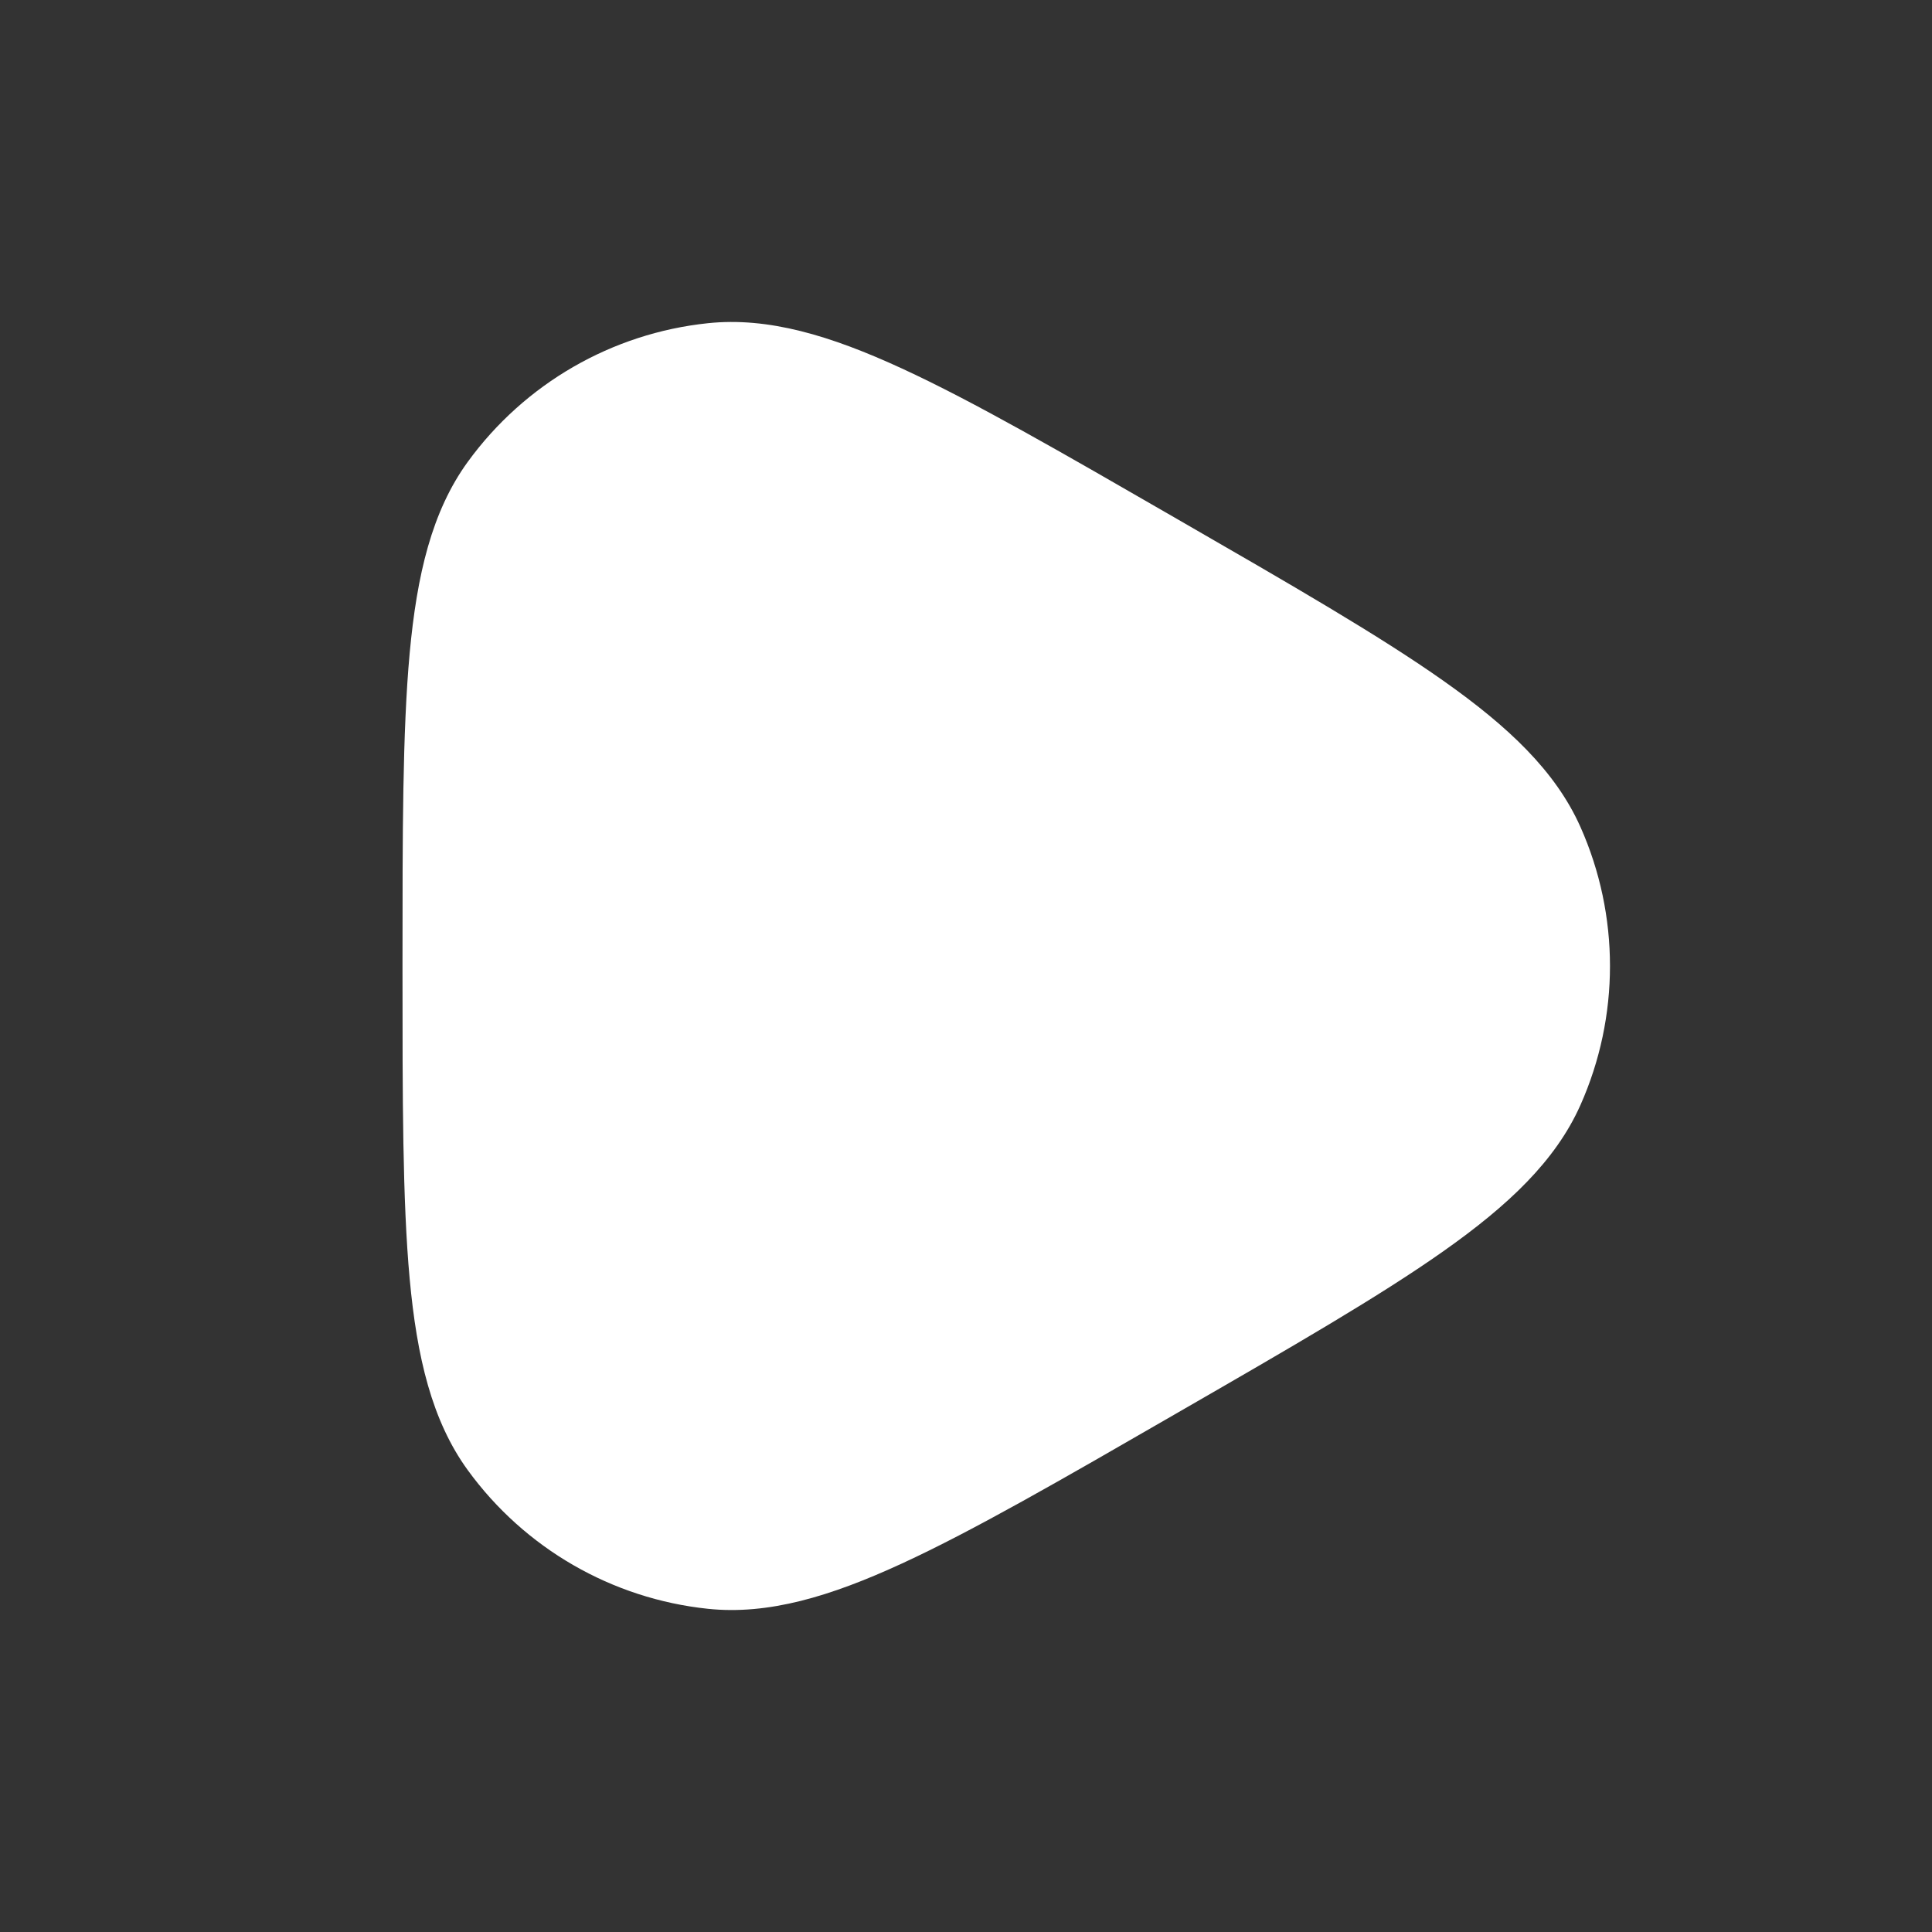 <svg width="24" height="24" viewBox="0 0 24 24" fill="none" xmlns="http://www.w3.org/2000/svg">
<rect x="0" y="0" width="24" height="24" fill="#333333" stroke="none"/>
<path d="M14.586 6.426C13.182 5.616 12.091 4.986 11.205 4.578C10.316 4.168 9.544 3.936 8.793 4.015C7.602 4.14 6.518 4.765 5.811 5.737C5.365 6.351 5.179 7.139 5.089 8.115C5 9.087 5 10.346 5 11.966V12.034C5 13.654 5 14.913 5.089 15.885C5.179 16.861 5.365 17.649 5.811 18.263C6.518 19.235 7.602 19.86 8.793 19.985C9.544 20.064 10.316 19.832 11.205 19.422C12.091 19.014 13.182 18.384 14.586 17.574L14.643 17.541C16.048 16.731 17.139 16.102 17.936 15.539C18.735 14.975 19.324 14.421 19.633 13.727C20.122 12.628 20.122 11.372 19.633 10.273C19.324 9.579 18.735 9.025 17.936 8.461C17.139 7.898 16.048 7.269 14.643 6.459L14.586 6.426Z" fill="white"/>
</svg>
